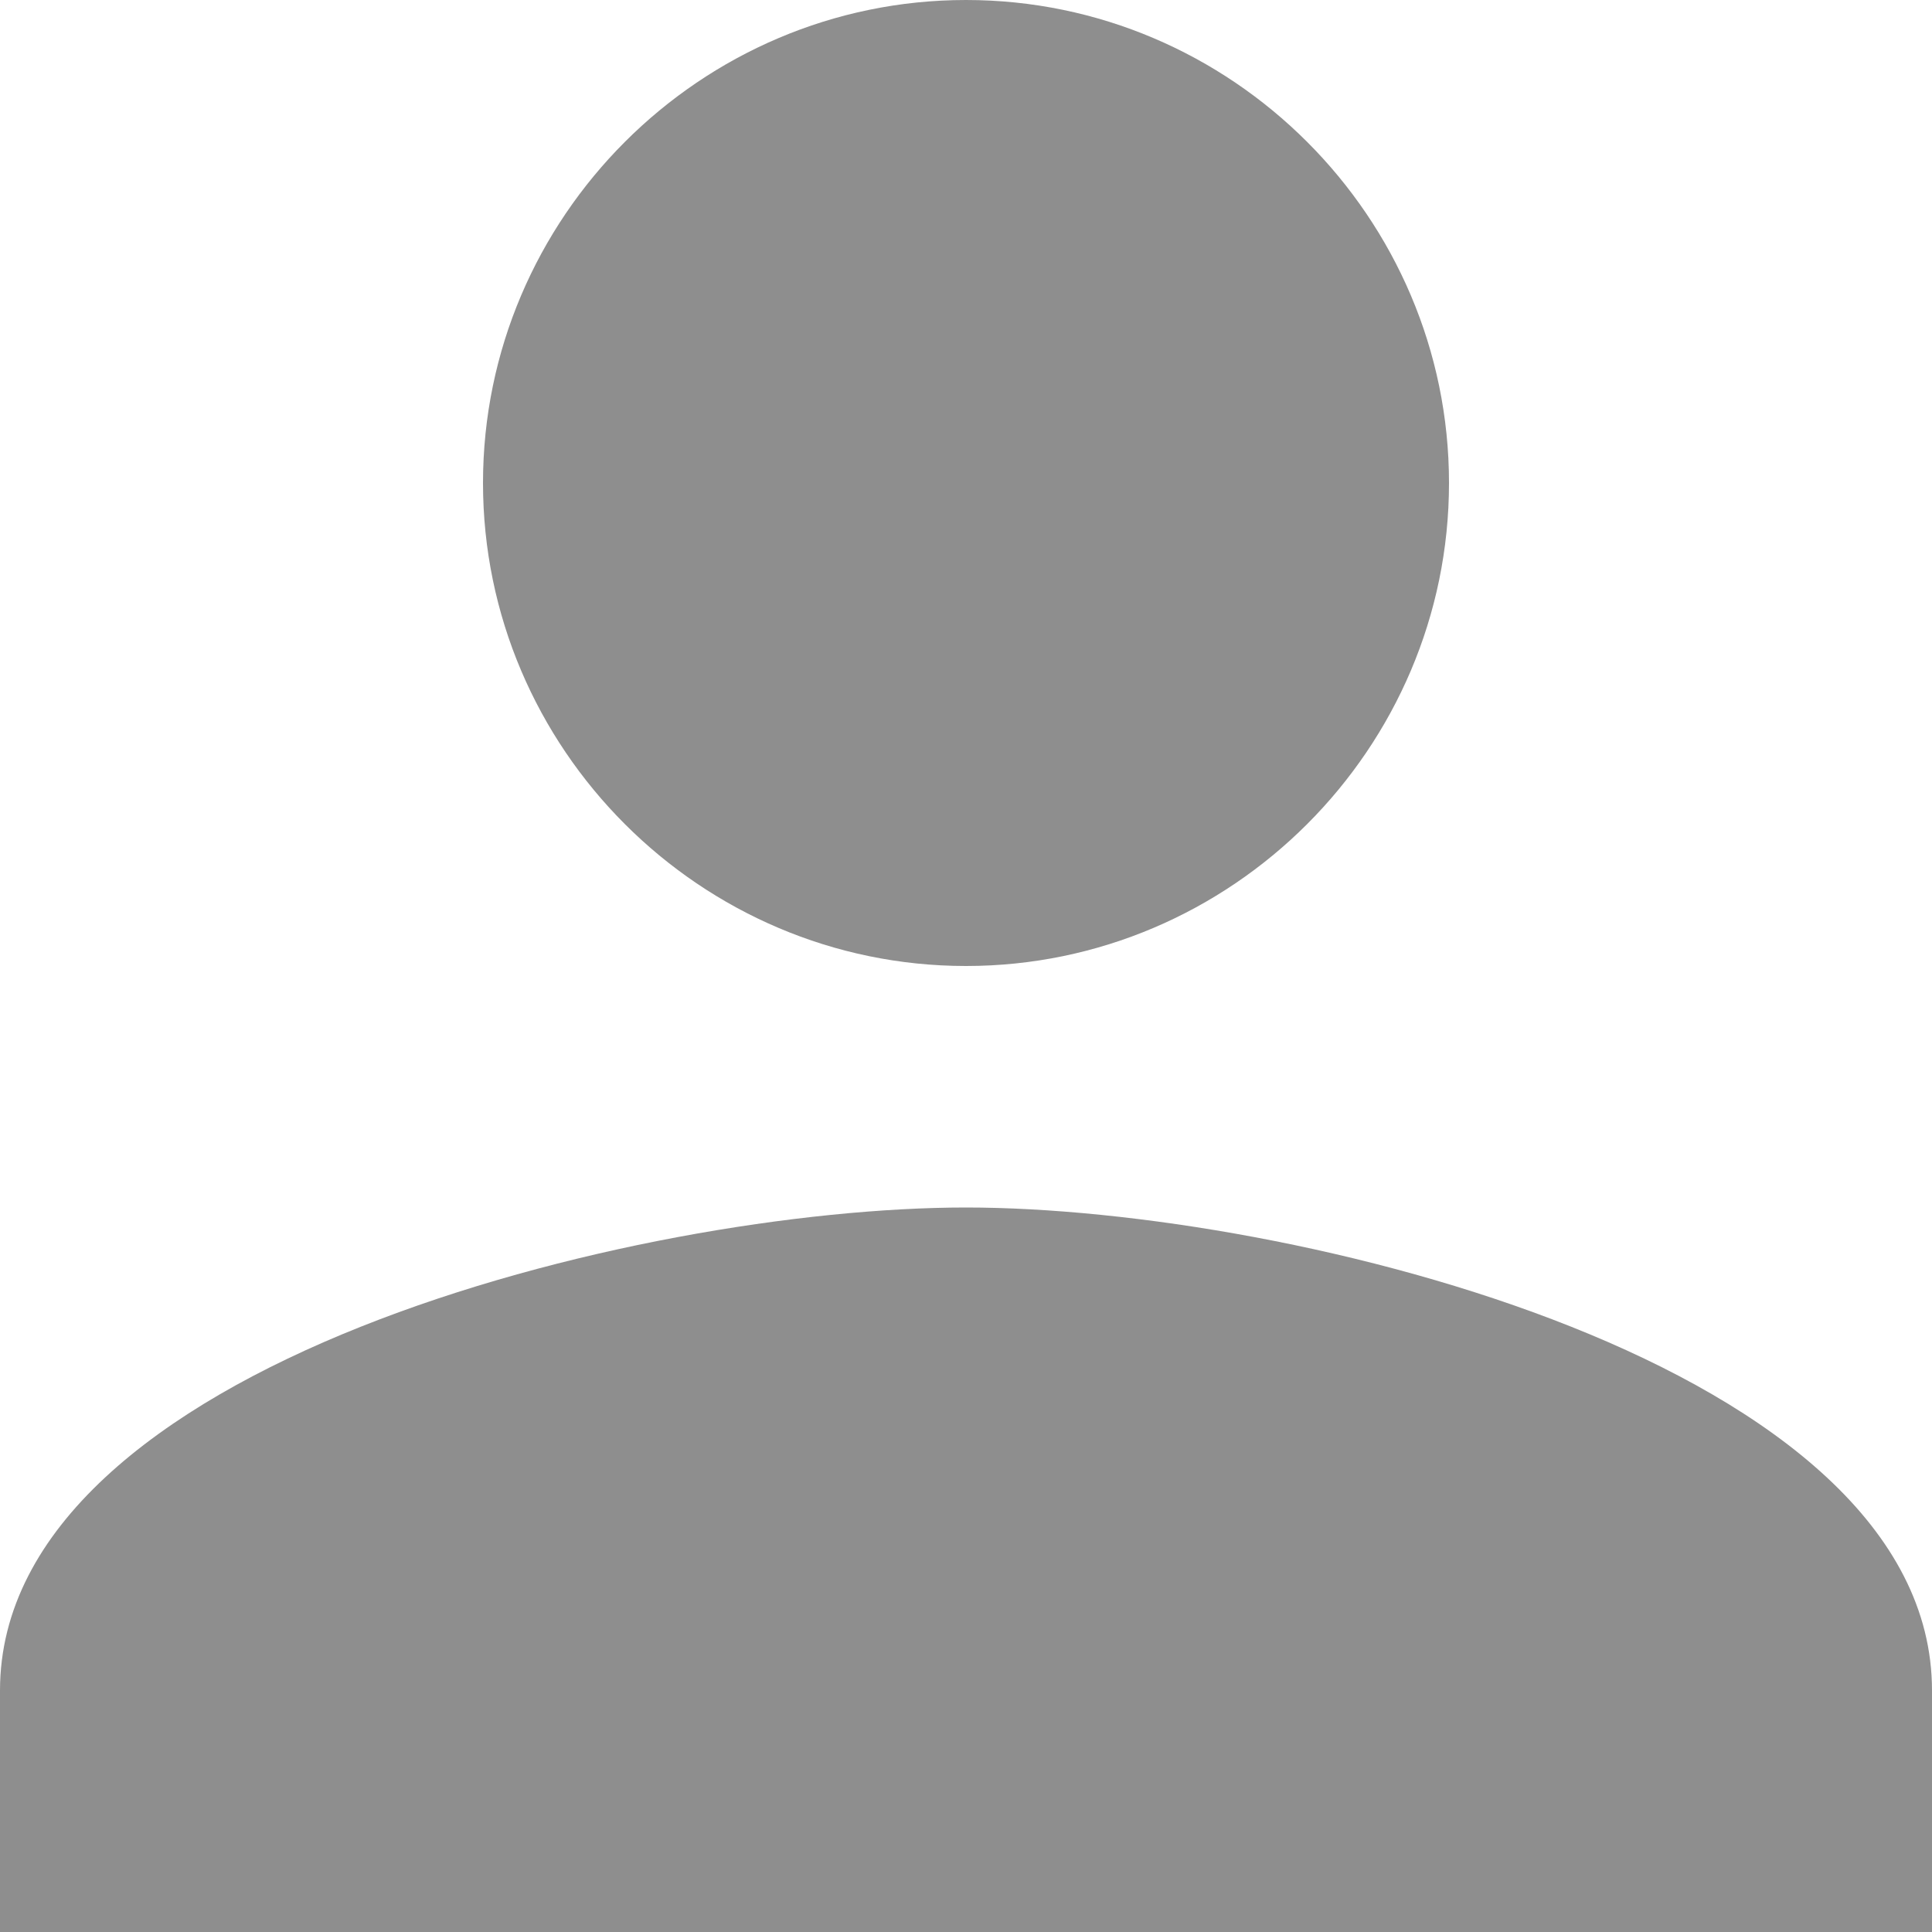 <svg width="24" height="24" viewBox="0 0 24 24" fill="none" xmlns="http://www.w3.org/2000/svg">
<path d="M12 12C15.3 12 18 9.3 18 6C18 2.7 15.3 0 12 0C8.7 0 6 2.7 6 6C6 9.3 8.7 12 12 12ZM12 15C7.95 15 0 16.95 0 21V24H24V21C24 16.95 16.05 15 12 15Z" fill="#8E8E8E"/>
</svg>
